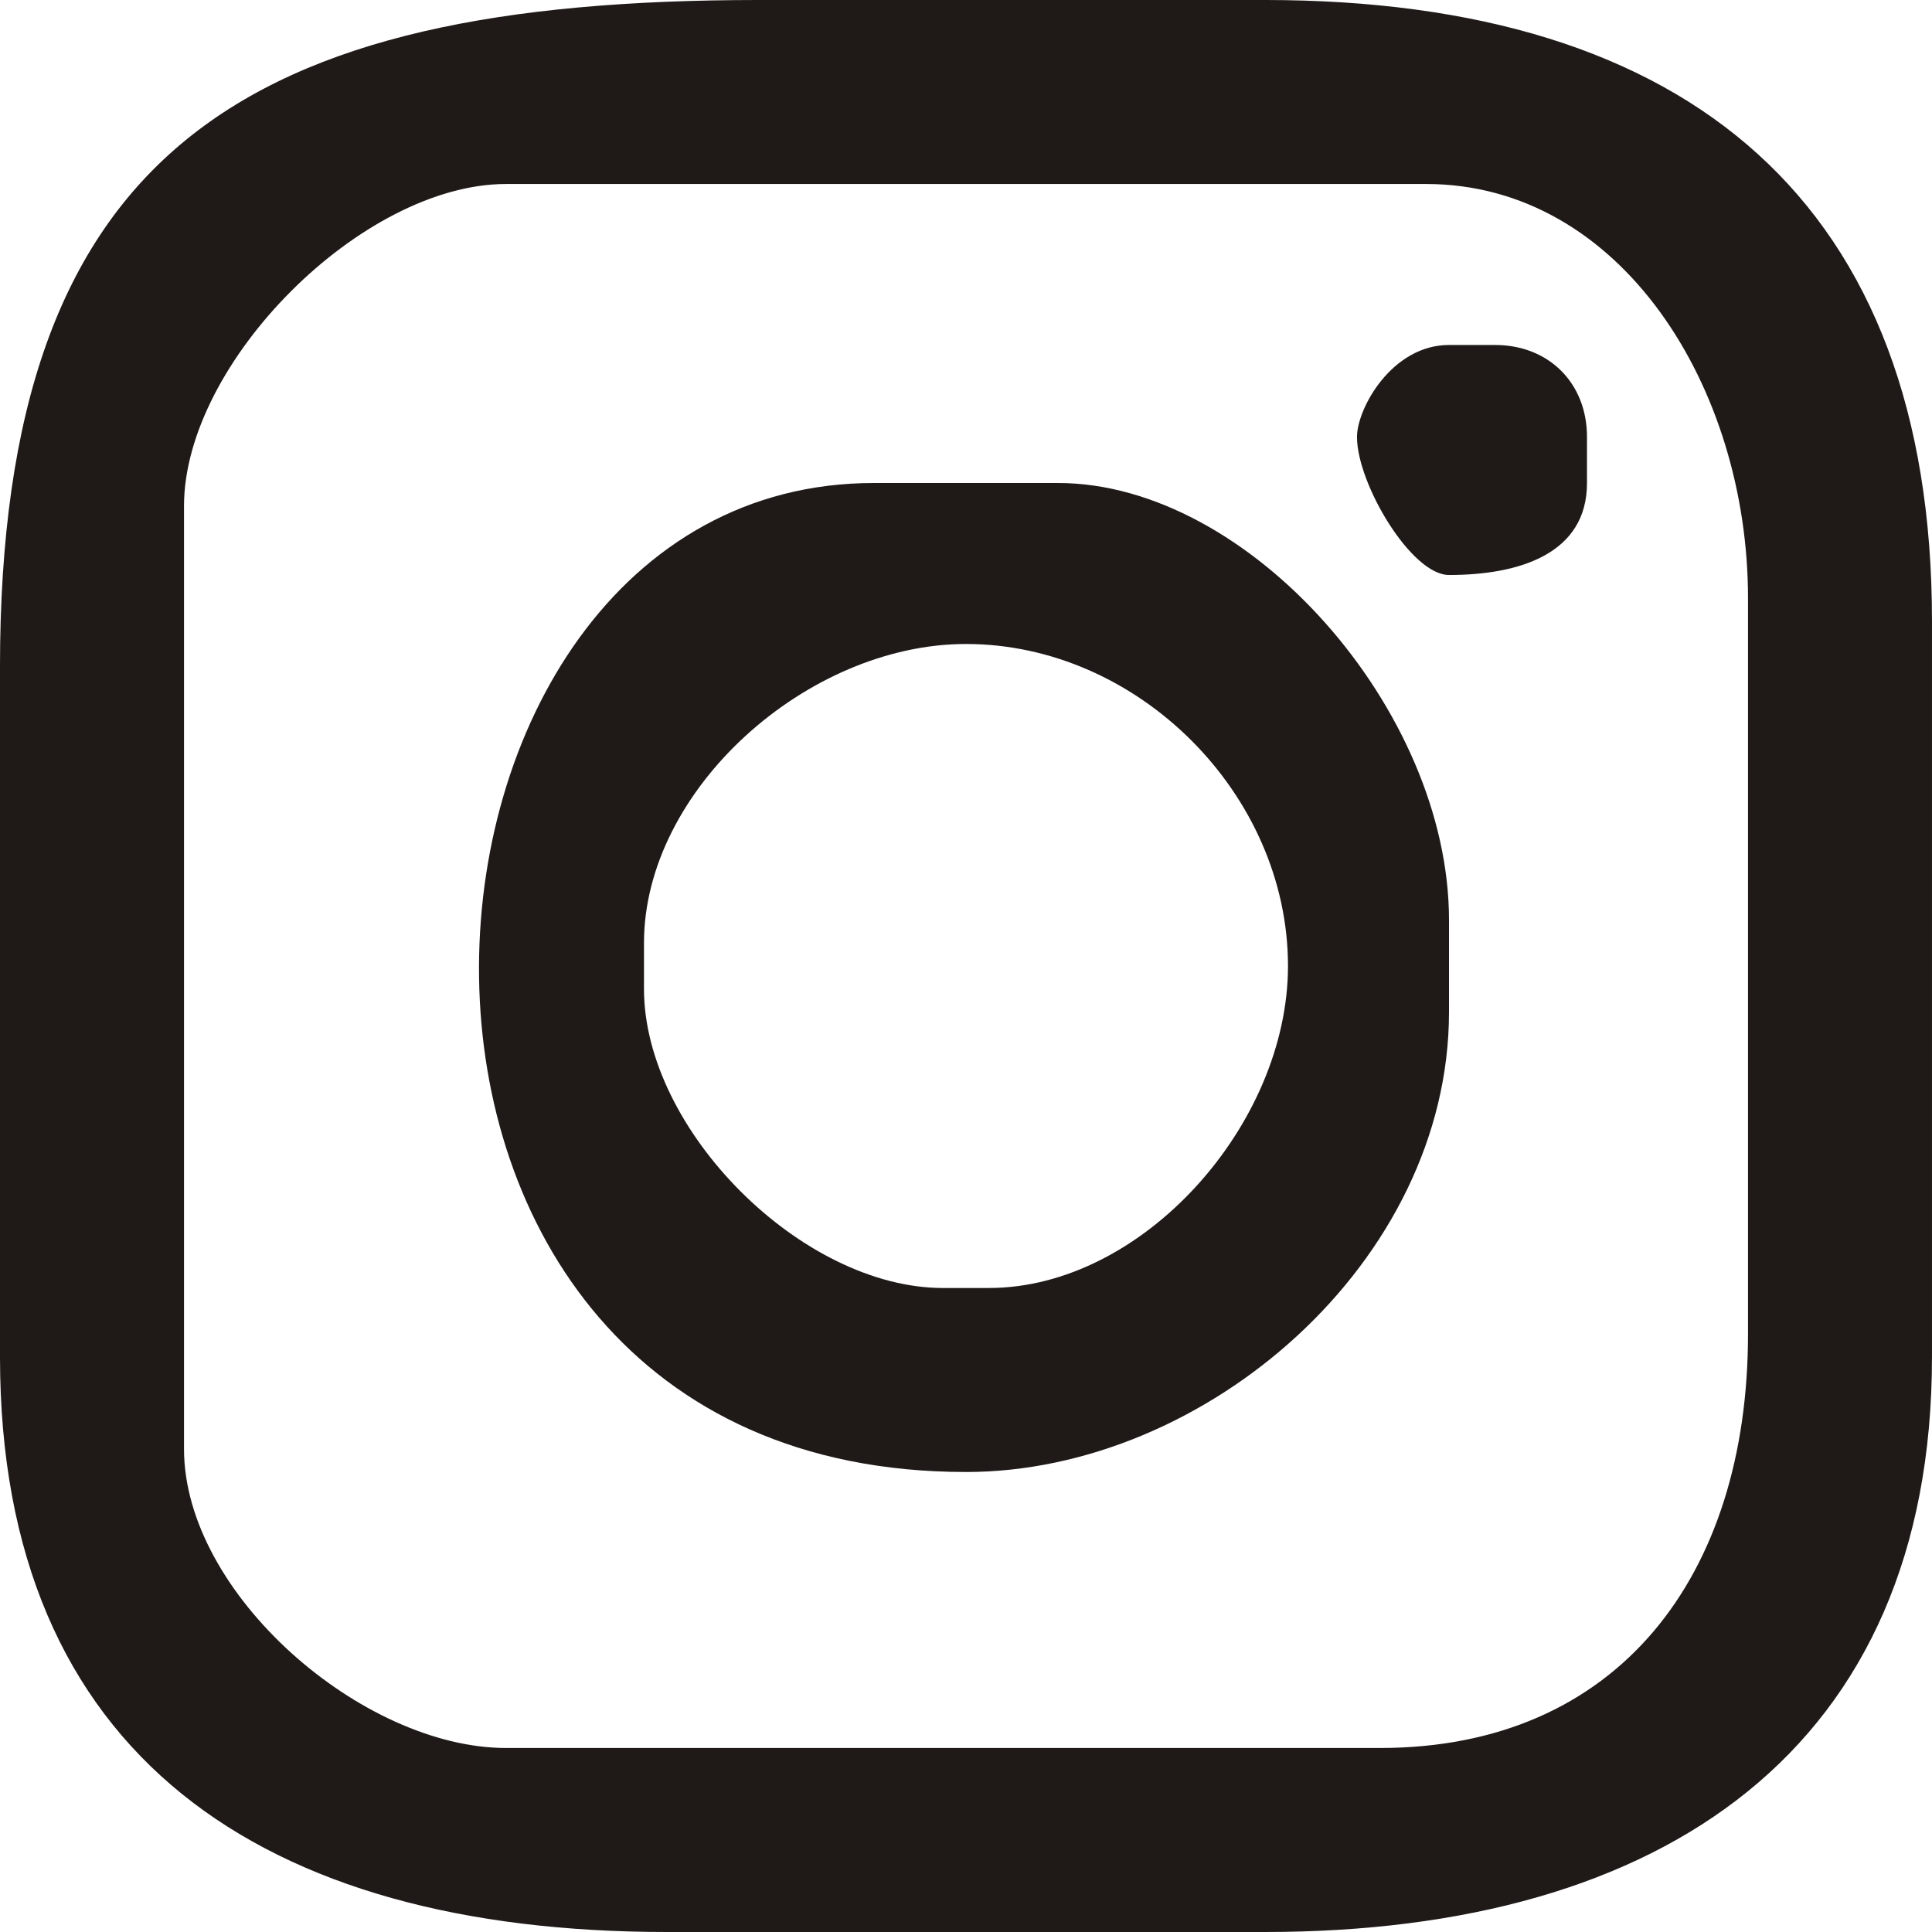 <?xml version="1.0" encoding="UTF-8"?>
<!DOCTYPE svg PUBLIC "-//W3C//DTD SVG 1.1//EN" "http://www.w3.org/Graphics/SVG/1.1/DTD/svg11.dtd">
<!-- Creator: CorelDRAW -->
<svg xmlns="http://www.w3.org/2000/svg" xml:space="preserve" width="263px" height="263px" shape-rendering="geometricPrecision" text-rendering="geometricPrecision" image-rendering="optimizeQuality" fill-rule="evenodd" clip-rule="evenodd"
viewBox="0 0 134.94 134.94"
 xmlns:xlink="http://www.w3.org/1999/xlink">
 <g id="Layer_x0020_1">
  <path fill="#1F1A17" d="M94.779 30.522c0,3.249 3.782,9.638 6.426,9.638 4.932,0 9.638,-1.487 9.638,-6.426l0 -3.213c0,-3.761 -2.665,-6.426 -6.425,-6.426l-3.213 0c-3.983,0 -6.426,4.426 -6.426,6.426z"/>
  <path fill="#1F1A17" d="M69.076 89.96l-3.213 0c-9.851,0 -20.884,-11.033 -20.884,-20.884l0 -3.213c0,-10.735 11.424,-20.884 22.49,-20.884 12.006,0 22.49,10.484 22.49,22.49 0,11.066 -10.149,22.49 -20.884,22.49zm-1.606 12.852c16.745,0 33.735,-14.695 33.735,-32.129l0 -6.426c0,-14.659 -13.963,-30.522 -27.309,-30.522l-12.852 0c-35.62,0 -40.08,69.076 6.426,69.076z"/>
  <path fill="#1F1A17" d="M12.852 35.341c0,-10.032 12.458,-22.49 22.49,-22.49l64.257 0c13.629,0 22.49,14.236 22.49,28.916l0 51.405c0,16.909 -9.084,28.916 -25.703,28.916l-61.044 0c-10.015,0 -22.49,-10.753 -22.49,-20.884l0 -65.863zm-12.852 59.438c0,27.804 18.315,40.161 46.586,40.161l41.767 0c27.843,0 46.586,-12.832 46.586,-40.161l0 -51.406c0,-29.131 -16.906,-43.373 -46.586,-43.373l-35.342 0c-35.977,0 -53.012,10.472 -53.012,46.586l0 48.193z"/>
 </g>
</svg>
